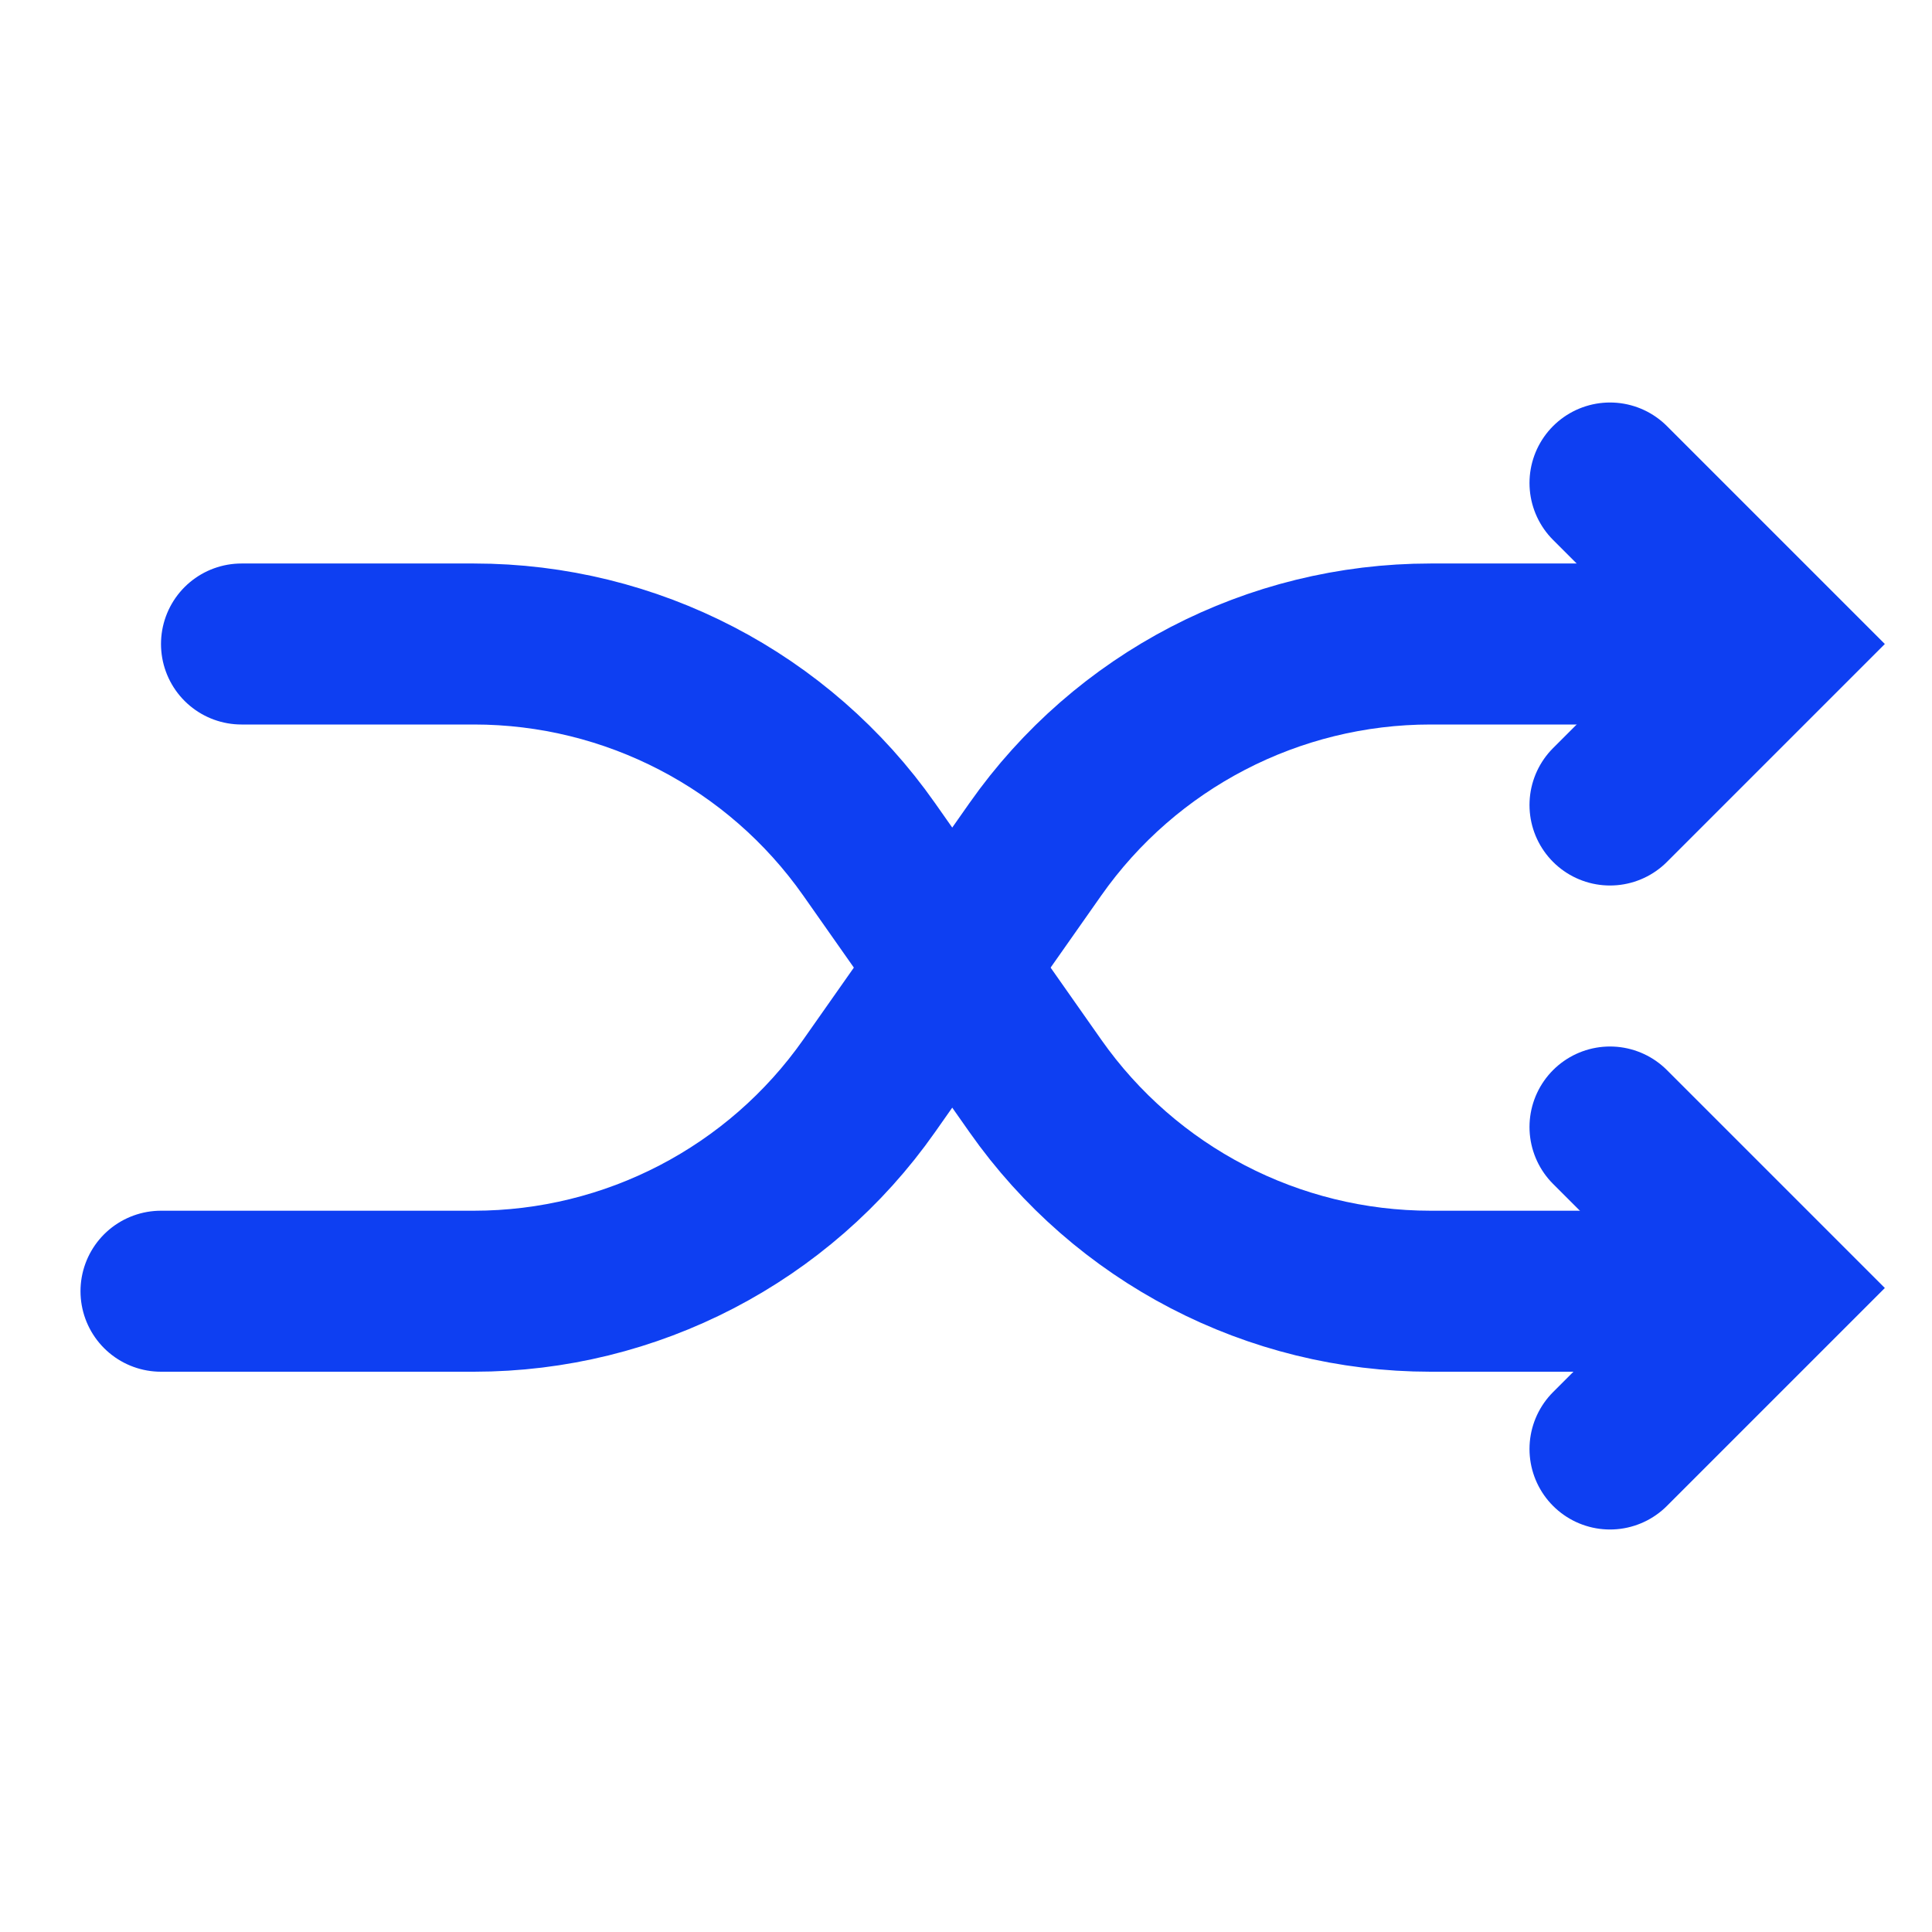 <svg xmlns="http://www.w3.org/2000/svg" width="24" height="24" viewBox="0 0 24 24">
  <g fill="none" fill-rule="evenodd" stroke="#0E3FF2" stroke-linecap="round" stroke-width="2" transform="translate(2 6)">
    <path d="M13.52,15.52 L13.52,12.291 L13.52,12.291 C13.52,10.336 12.568,8.504 10.969,7.381 L8.031,5.317 L8.031,5.317 C6.432,4.194 5.48,2.362 5.48,0.408 L5.48,-3.48" transform="rotate(-90 9.5 6.02)"/>
    <path d="M14.02,15.02 L14.02,11.791 L14.02,11.791 C14.02,9.836 13.068,8.004 11.469,6.881 L8.531,4.817 L8.531,4.817 C6.932,3.694 5.98,1.862 5.98,-0.092 L5.98,-2.98" transform="matrix(0 1 1 0 3.98 -3.98)"/>
    <polyline points="17 1 19 3 21 1" transform="rotate(-90 19 2)"/>
    <polyline points="17 9 19 11 21 9" transform="rotate(-90 19 10)"/>
  </g>
</svg>

